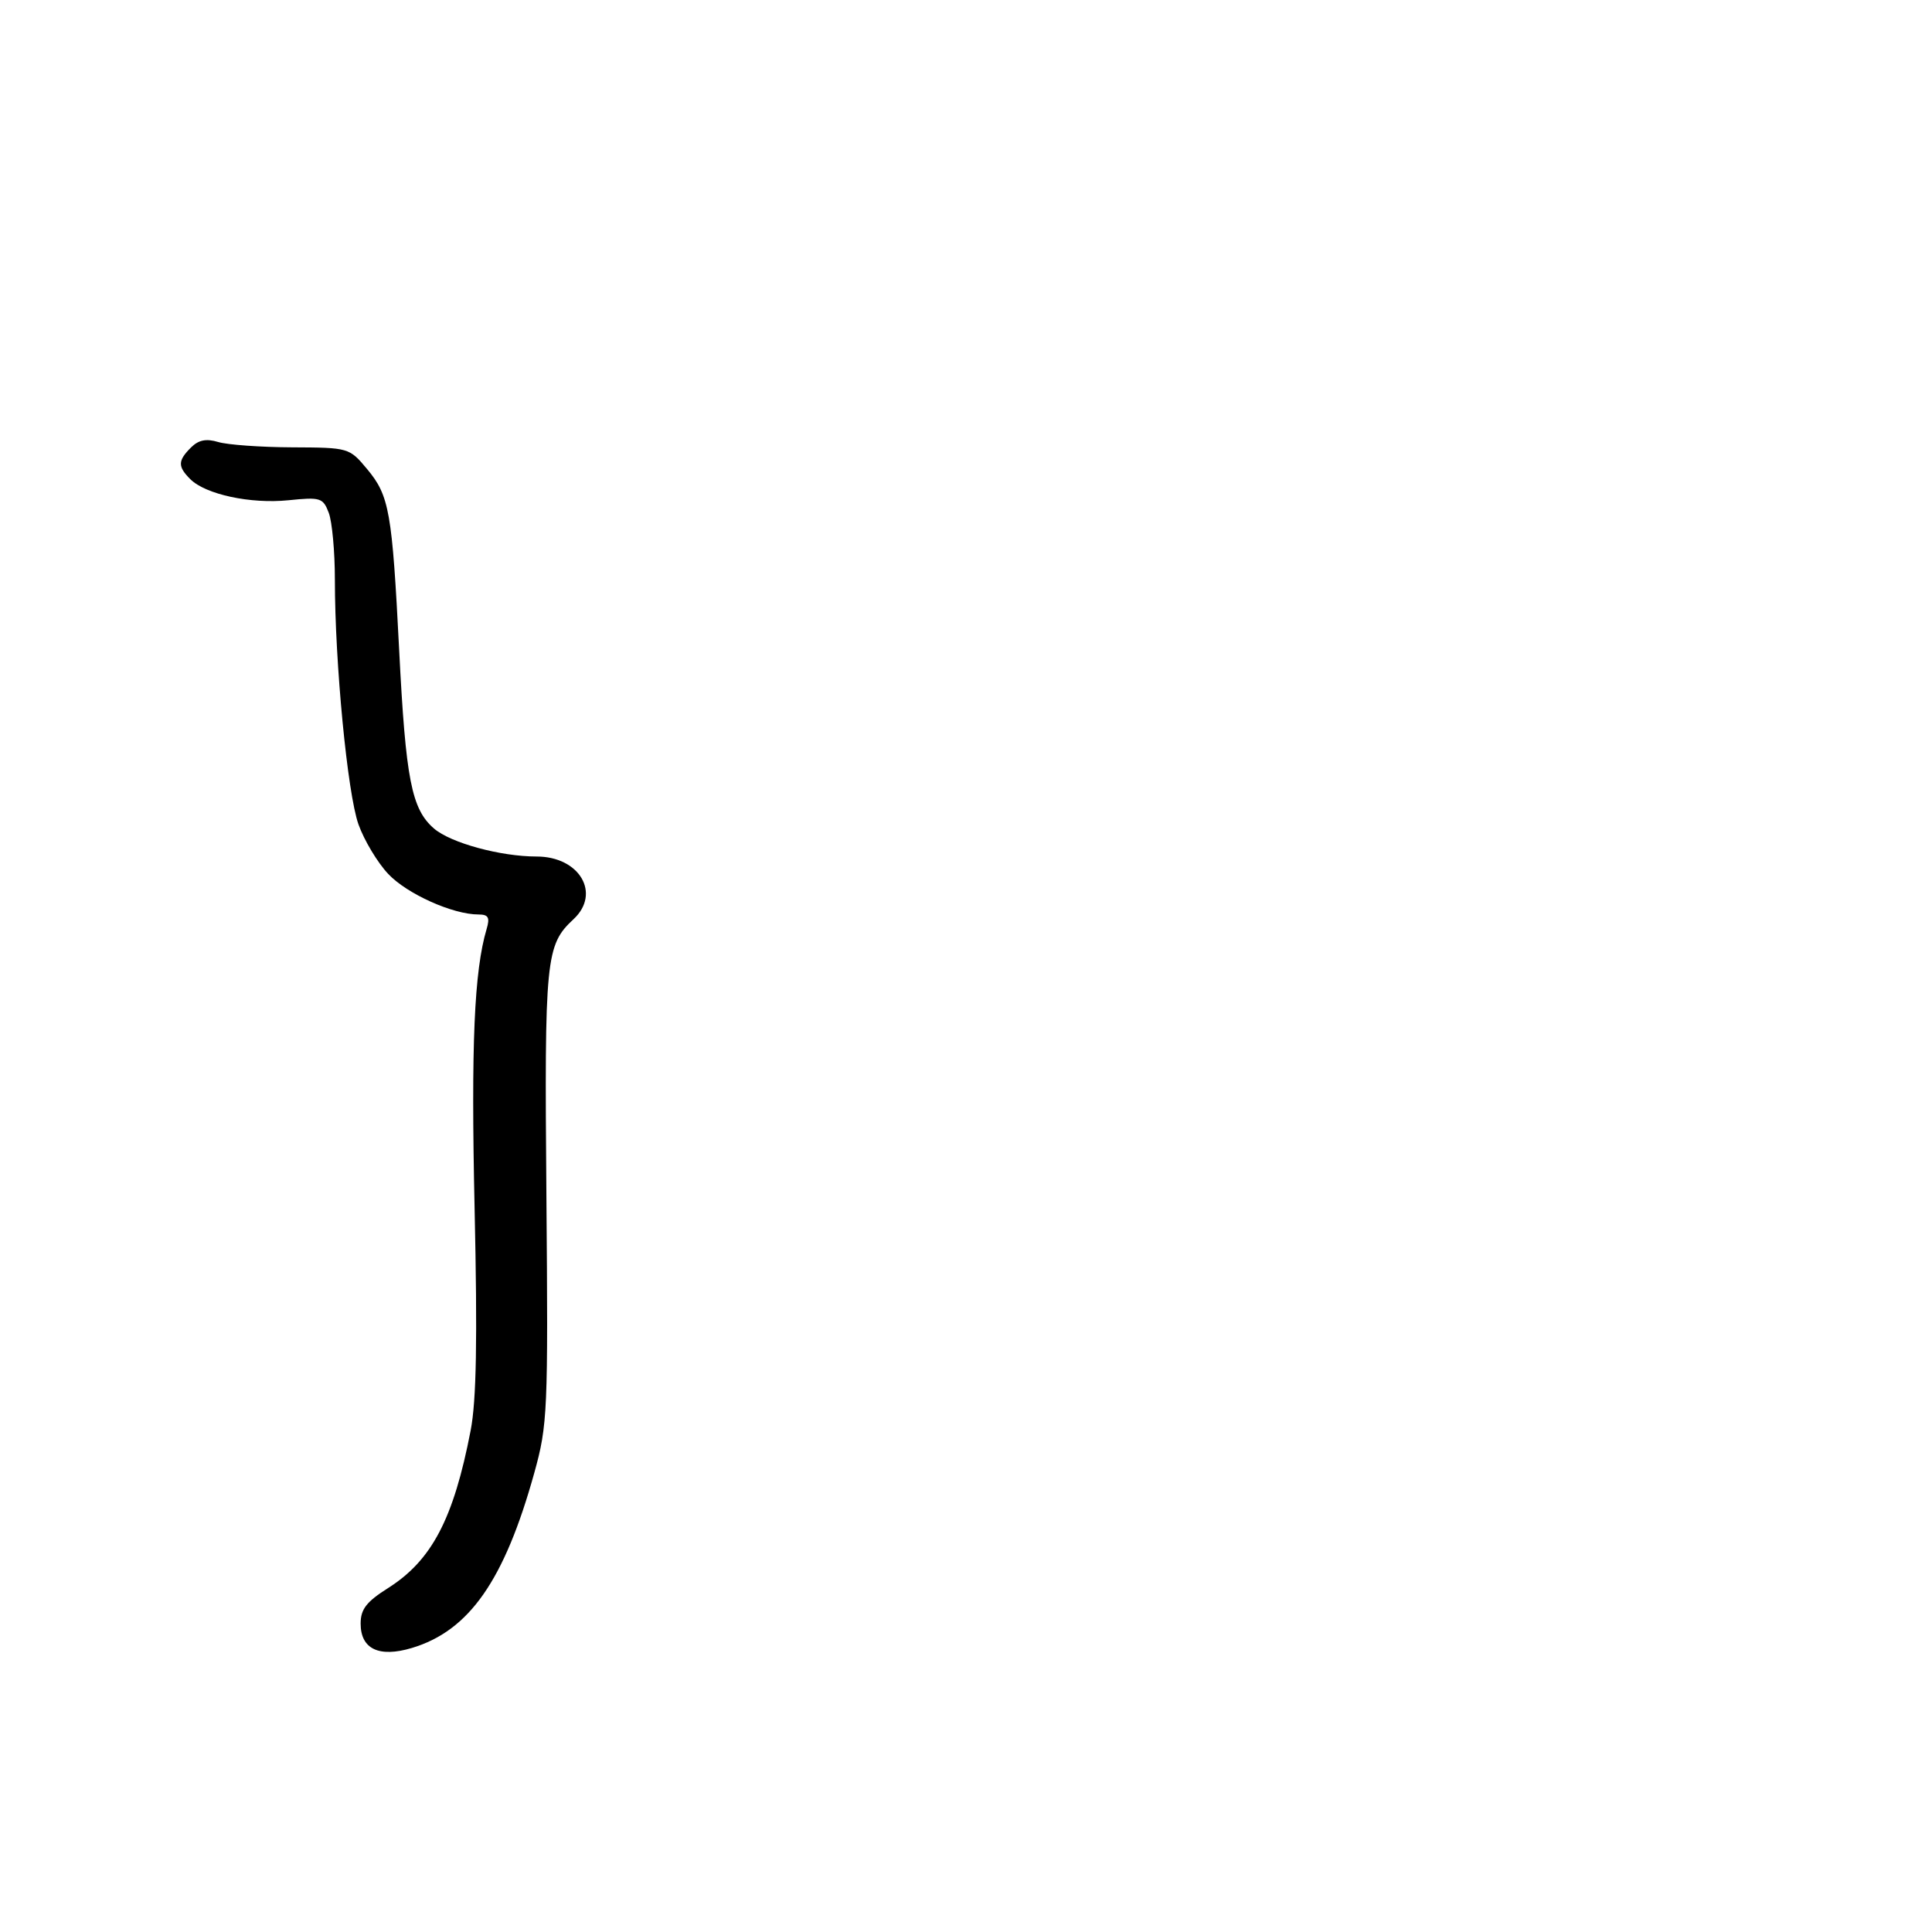 <svg xmlns="http://www.w3.org/2000/svg" width="300" height="300" viewBox="0 0 300 300" version="1.1">
	<path d="M 29.644 69.499 C 27.602 71.541, 27.584 72.441, 29.545 74.402 C 31.918 76.775, 38.924 78.279, 44.800 77.677 C 49.760 77.169, 50.162 77.295, 51.050 79.632 C 51.573 81.006, 52 85.676, 52 90.011 C 52 102.943, 53.950 123.184, 55.660 128 C 56.539 130.475, 58.621 133.944, 60.286 135.709 C 63.213 138.813, 70.312 142, 74.295 142 C 75.836 142, 76.096 142.461, 75.565 144.250 C 73.628 150.768, 73.135 162.212, 73.695 187.610 C 74.146 208.029, 73.979 217.467, 73.084 222.110 C 70.441 235.832, 67.055 242.293, 60.250 246.600 C 56.891 248.726, 56 249.881, 56 252.110 C 56 256.064, 58.854 257.423, 63.950 255.897 C 72.858 253.228, 78.326 245.407, 82.968 228.695 C 85.033 221.260, 85.122 219.219, 84.845 185.695 C 84.539 148.689, 84.727 146.766, 89.065 142.725 C 93.361 138.723, 89.984 133, 83.327 133 C 77.719 133, 69.985 130.891, 67.394 128.656 C 63.901 125.642, 63.002 121.044, 61.985 101 C 60.889 79.403, 60.459 76.973, 56.989 72.819 C 54.239 69.526, 54.149 69.500, 45.359 69.462 C 40.486 69.441, 35.327 69.070, 33.894 68.639 C 32.012 68.073, 30.831 68.312, 29.644 69.499" stroke="none" fill="black" fill-rule="evenodd"/>
</svg>